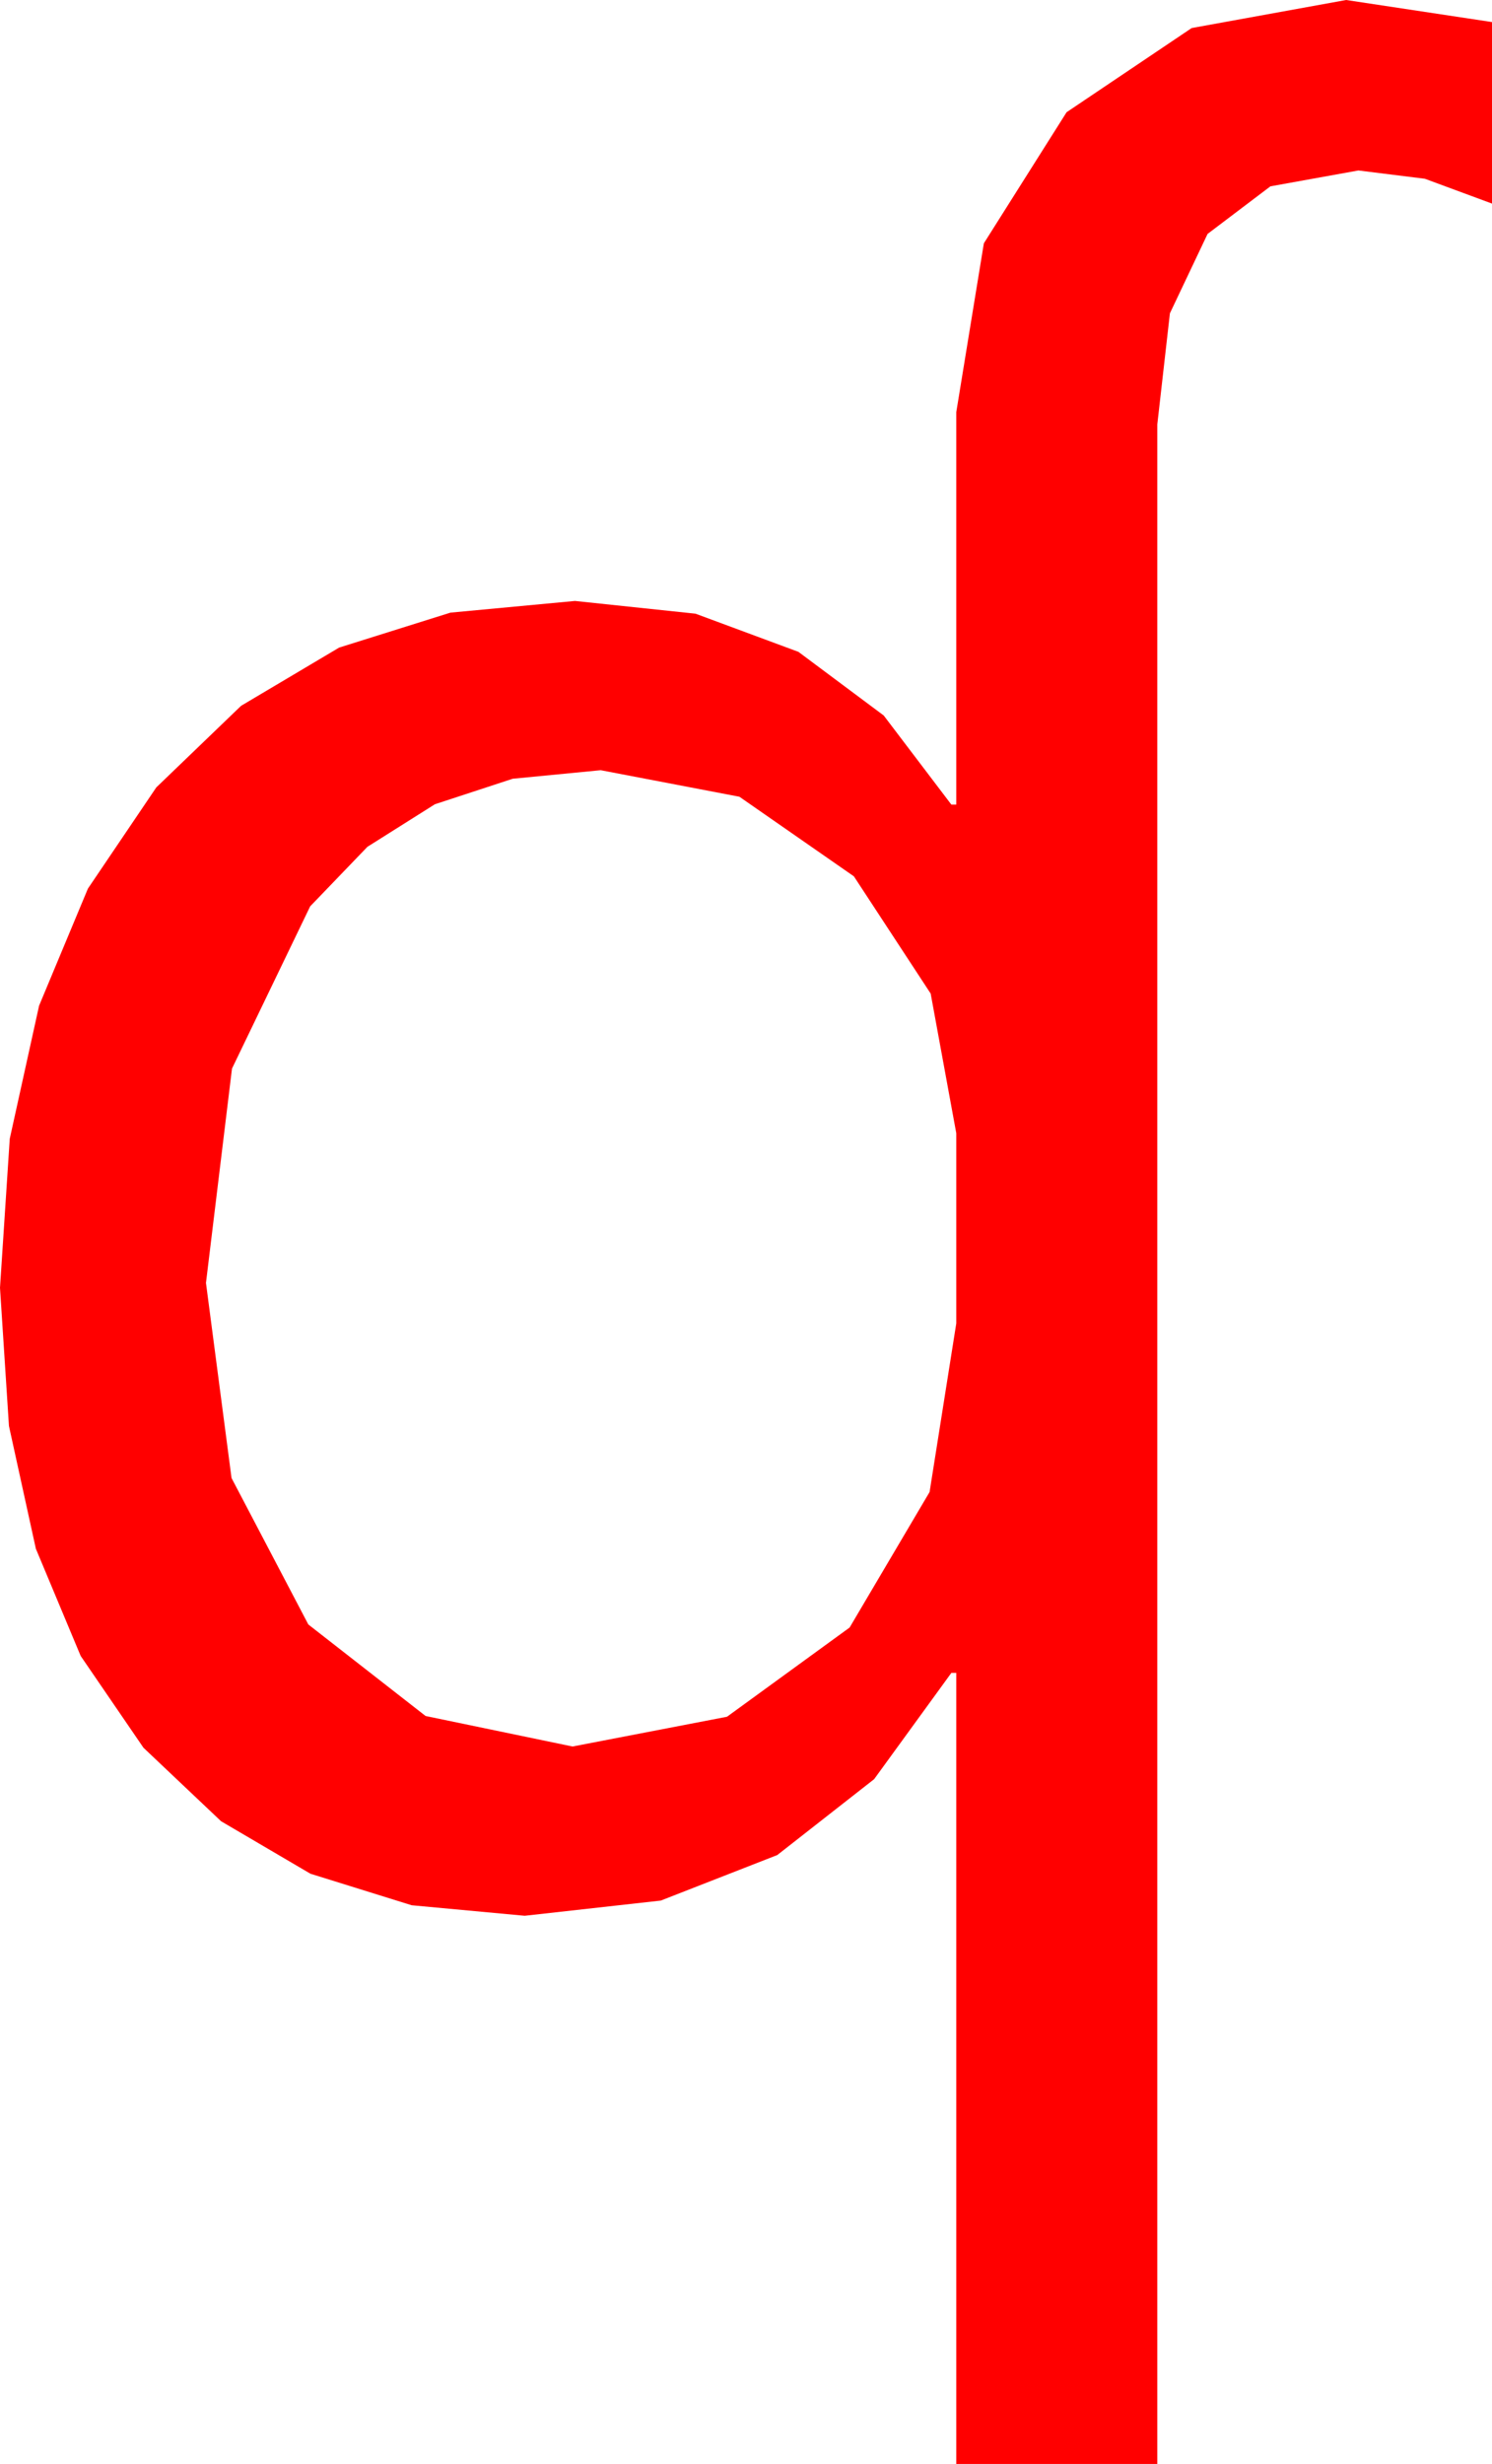 <?xml version="1.0" encoding="utf-8"?>
<!DOCTYPE svg PUBLIC "-//W3C//DTD SVG 1.1//EN" "http://www.w3.org/Graphics/SVG/1.1/DTD/svg11.dtd">
<svg width="35.654" height="58.857" xmlns="http://www.w3.org/2000/svg" xmlns:xlink="http://www.w3.org/1999/xlink" xmlns:xml="http://www.w3.org/XML/1998/namespace" version="1.1">
  <g>
    <g>
      <path style="fill:#FF0000;fill-opacity:1" d="M14.355,18.398L12.252,18.602 10.393,19.211 8.78,20.228 7.412,21.65 5.544,25.525 4.922,30.645 5.533,35.306 7.368,38.804 10.17,40.99 13.682,41.719 17.373,41.008 20.303,38.877 22.214,35.64 22.852,31.611 22.852,27.07 22.24,23.734 20.405,20.933 17.67,19.032 14.355,18.398z M32.168,0L35.654,0.527 35.654,4.863 34.05,4.27 32.461,4.072 30.359,4.451 28.857,5.588 27.957,7.484 27.656,10.137 27.656,58.857 22.852,58.857 22.852,39.961 22.734,39.961 20.889,42.499 18.574,44.312 15.791,45.399 12.539,45.762 9.838,45.511 7.419,44.758 5.283,43.504 3.428,41.748 1.928,39.556 0.857,36.995 0.214,34.063 0,30.762 0.233,27.202 0.934,24.023 2.101,21.226 3.735,18.809 5.761,16.86 8.104,15.469 10.764,14.634 13.74,14.355 16.62,14.659 19.08,15.571 21.118,17.091 22.734,19.219 22.852,19.219 22.852,9.844 23.511,5.812 25.488,2.681 28.477,0.67 32.168,0z" />
    </g>
  </g>
</svg>